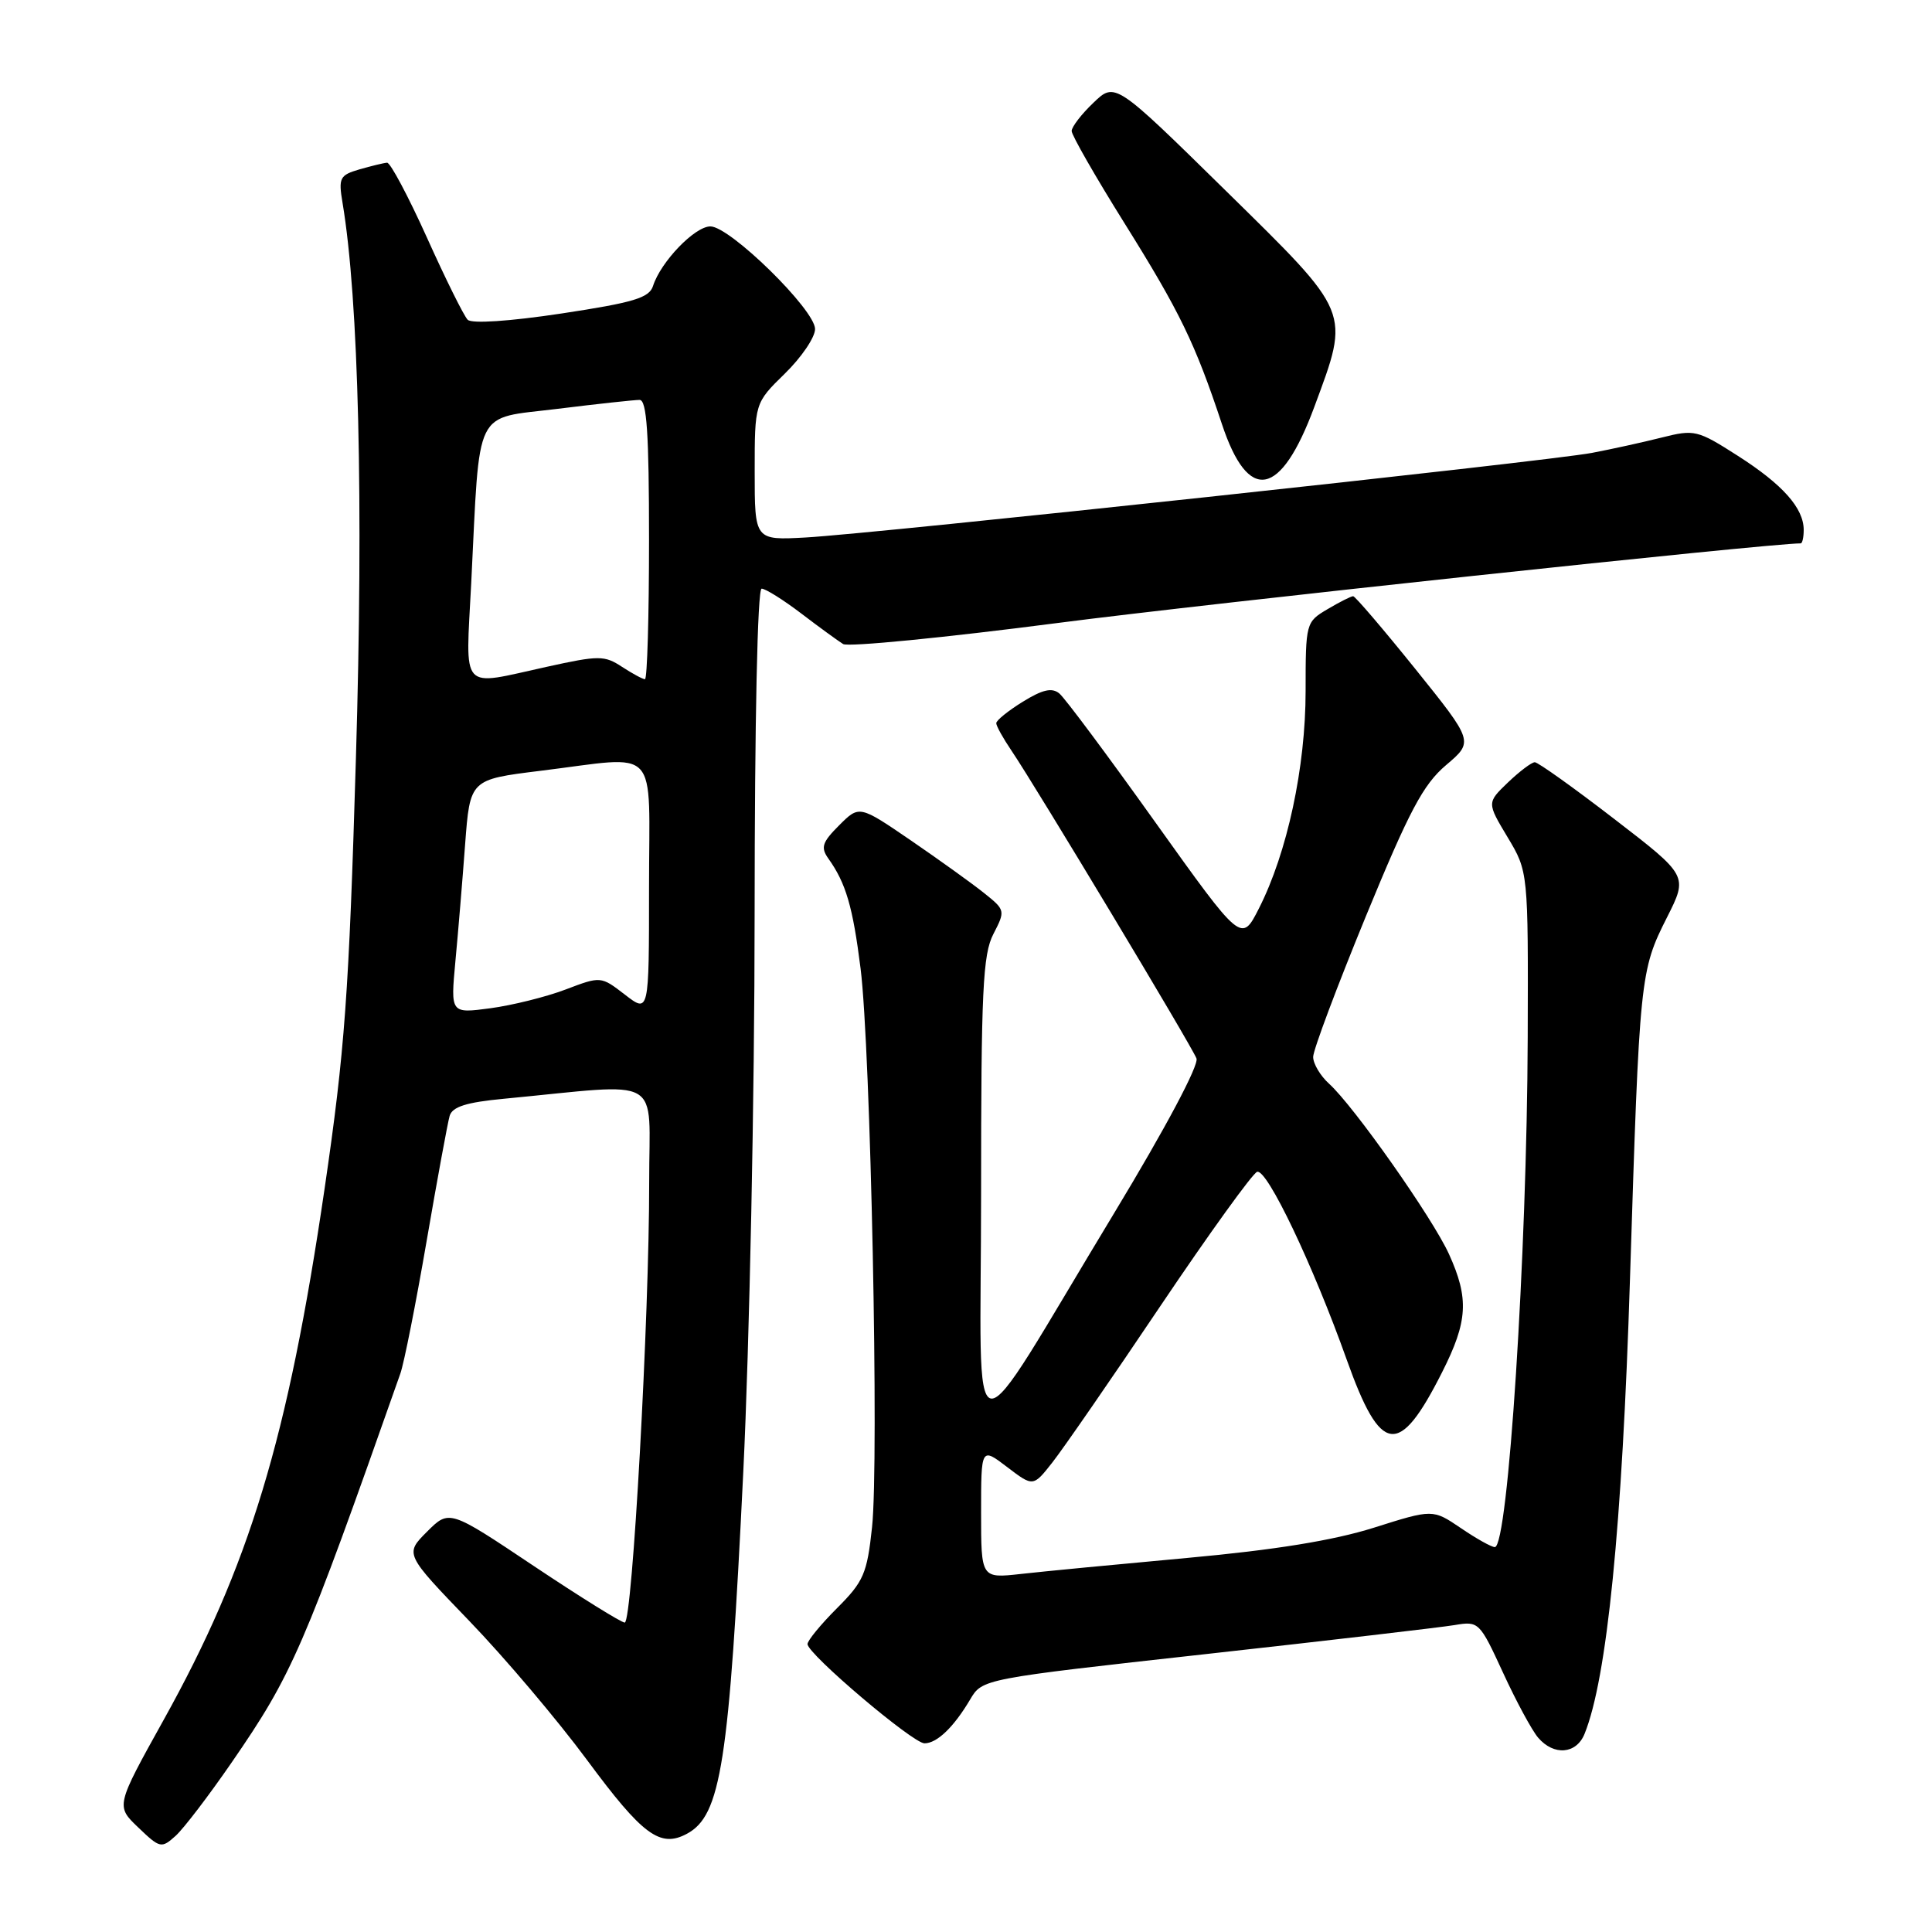 <?xml version="1.0" encoding="UTF-8" standalone="no"?>
<!DOCTYPE svg PUBLIC "-//W3C//DTD SVG 1.1//EN" "http://www.w3.org/Graphics/SVG/1.1/DTD/svg11.dtd" >
<svg xmlns="http://www.w3.org/2000/svg" xmlns:xlink="http://www.w3.org/1999/xlink" version="1.1" viewBox="0 0 256 256">
 <g >
 <path fill="currentColor"
d=" M 30.68 233.56 C 38.75 221.85 40.17 218.58 53.05 182.00 C 53.54 180.62 55.10 172.75 56.52 164.50 C 57.94 156.25 59.32 148.76 59.58 147.86 C 59.94 146.65 61.79 146.06 66.78 145.59 C 88.28 143.54 86.00 142.23 86.02 156.63 C 86.04 174.35 83.79 215.00 82.78 215.00 C 82.33 215.00 76.91 211.63 70.74 207.51 C 59.53 200.01 59.53 200.01 56.58 202.96 C 53.63 205.91 53.63 205.91 62.17 214.77 C 66.87 219.64 73.90 227.95 77.80 233.23 C 85.15 243.17 87.47 244.89 91.01 242.99 C 95.53 240.57 96.61 233.69 98.49 195.00 C 99.31 178.19 99.99 145.09 99.99 121.25 C 100.00 95.48 100.37 78.00 100.92 78.00 C 101.43 78.00 103.79 79.48 106.17 81.29 C 108.55 83.11 111.05 84.92 111.72 85.34 C 112.39 85.75 125.22 84.49 140.22 82.54 C 160.23 79.94 234.35 72.00 238.60 72.00 C 238.82 72.00 239.00 71.20 239.00 70.22 C 239.00 67.33 236.23 64.21 230.29 60.41 C 224.91 56.97 224.54 56.88 220.17 57.98 C 217.67 58.61 213.52 59.52 210.94 60.01 C 205.06 61.13 115.89 70.72 106.75 71.22 C 100.00 71.59 100.00 71.59 100.00 62.50 C 100.00 53.41 100.00 53.41 104.00 49.50 C 106.20 47.35 108.00 44.70 108.00 43.60 C 108.00 41.05 96.73 30.00 94.13 30.00 C 92.06 30.00 87.55 34.69 86.53 37.89 C 86.03 39.47 83.97 40.09 74.40 41.54 C 67.50 42.58 62.51 42.91 61.97 42.37 C 61.47 41.87 59.04 36.97 56.57 31.48 C 54.09 25.99 51.72 21.53 51.29 21.56 C 50.85 21.59 49.21 21.99 47.64 22.44 C 45.01 23.21 44.83 23.56 45.39 26.89 C 47.53 39.66 48.18 66.54 47.16 100.50 C 46.23 131.87 45.69 139.20 43.01 157.50 C 38.15 190.63 33.04 207.50 21.66 227.94 C 15.34 239.31 15.34 239.31 18.33 242.16 C 21.20 244.91 21.39 244.95 23.27 243.26 C 24.34 242.29 27.67 237.93 30.68 233.56 Z  M 209.96 229.75 C 212.94 222.40 214.95 202.26 215.98 169.50 C 217.25 129.31 217.31 128.64 220.89 121.55 C 223.67 116.04 223.67 116.04 213.90 108.52 C 208.53 104.38 203.79 101.00 203.37 101.00 C 202.95 101.00 201.35 102.21 199.81 103.68 C 197.02 106.36 197.02 106.36 199.76 110.93 C 202.50 115.50 202.50 115.50 202.43 137.50 C 202.33 166.25 199.83 205.00 198.07 205.00 C 197.63 205.00 195.61 203.87 193.57 202.48 C 189.85 199.96 189.85 199.96 182.04 202.43 C 176.67 204.12 168.96 205.37 157.36 206.43 C 148.09 207.28 138.14 208.23 135.25 208.56 C 130.00 209.14 130.00 209.14 130.00 200.45 C 130.00 191.76 130.00 191.76 133.45 194.39 C 136.90 197.02 136.90 197.02 139.46 193.76 C 140.87 191.97 147.31 182.65 153.76 173.05 C 160.22 163.45 165.99 155.45 166.58 155.27 C 167.90 154.87 173.98 167.62 178.46 180.20 C 182.97 192.83 185.37 193.15 191.08 181.84 C 194.50 175.08 194.67 172.07 192.00 166.18 C 189.82 161.38 179.39 146.56 176.11 143.60 C 174.95 142.55 174.00 140.95 174.00 140.05 C 174.00 139.14 177.14 130.78 180.97 121.45 C 186.74 107.42 188.57 103.96 191.61 101.38 C 195.28 98.27 195.28 98.27 187.53 88.63 C 183.27 83.34 179.56 79.00 179.30 79.00 C 179.03 79.00 177.50 79.77 175.90 80.72 C 173.04 82.41 173.00 82.54 173.00 91.56 C 173.00 101.67 170.57 112.98 166.81 120.38 C 164.50 124.93 164.50 124.93 153.09 108.96 C 146.82 100.17 141.10 92.49 140.37 91.89 C 139.39 91.08 138.16 91.36 135.53 92.98 C 133.59 94.18 132.00 95.46 132.01 95.83 C 132.01 96.20 132.93 97.85 134.05 99.50 C 137.26 104.24 157.90 138.58 158.54 140.25 C 158.88 141.14 154.44 149.48 147.70 160.63 C 127.63 193.79 130.00 194.13 130.00 158.15 C 130.00 131.25 130.23 126.46 131.63 123.76 C 133.23 120.66 133.21 120.58 130.38 118.32 C 128.79 117.05 124.43 113.92 120.68 111.35 C 113.86 106.69 113.86 106.69 111.19 109.36 C 108.94 111.61 108.72 112.29 109.76 113.76 C 112.09 117.02 113.00 120.14 114.03 128.32 C 115.37 138.99 116.49 193.59 115.55 202.37 C 114.89 208.52 114.44 209.56 110.91 213.09 C 108.76 215.24 107.00 217.38 107.00 217.85 C 107.00 219.16 120.96 231.00 122.50 231.00 C 124.15 231.00 126.38 228.86 128.55 225.19 C 130.16 222.46 130.16 222.46 159.83 219.17 C 176.15 217.36 190.96 215.63 192.75 215.33 C 195.94 214.79 196.06 214.91 199.16 221.64 C 200.89 225.41 202.99 229.29 203.81 230.25 C 205.89 232.68 208.87 232.44 209.96 229.75 Z  M 174.16 53.90 C 178.90 41.09 179.15 41.71 162.38 25.23 C 147.75 10.86 147.75 10.86 144.88 13.62 C 143.29 15.13 142.00 16.82 142.00 17.36 C 142.00 17.91 145.13 23.38 148.96 29.51 C 156.36 41.35 158.36 45.49 161.91 56.19 C 165.41 66.75 169.70 65.95 174.16 53.90 Z  M 60.34 127.40 C 60.70 123.60 61.28 116.63 61.63 111.89 C 62.28 103.29 62.28 103.29 71.58 102.14 C 87.65 100.17 86.00 98.39 86.00 117.63 C 86.00 134.26 86.00 134.26 82.81 131.80 C 79.62 129.34 79.62 129.34 74.93 131.12 C 72.35 132.10 67.87 133.21 64.97 133.60 C 59.70 134.30 59.70 134.30 60.34 127.40 Z  M 62.44 77.25 C 63.62 53.61 62.66 55.56 73.82 54.18 C 79.14 53.52 84.06 52.99 84.75 52.99 C 85.70 53.00 86.00 57.37 86.00 71.50 C 86.00 81.67 85.76 90.00 85.46 90.00 C 85.17 90.00 83.80 89.26 82.42 88.36 C 80.09 86.83 79.37 86.83 72.43 88.36 C 60.80 90.91 61.70 91.91 62.44 77.25 Z "/>
</g>
</svg>